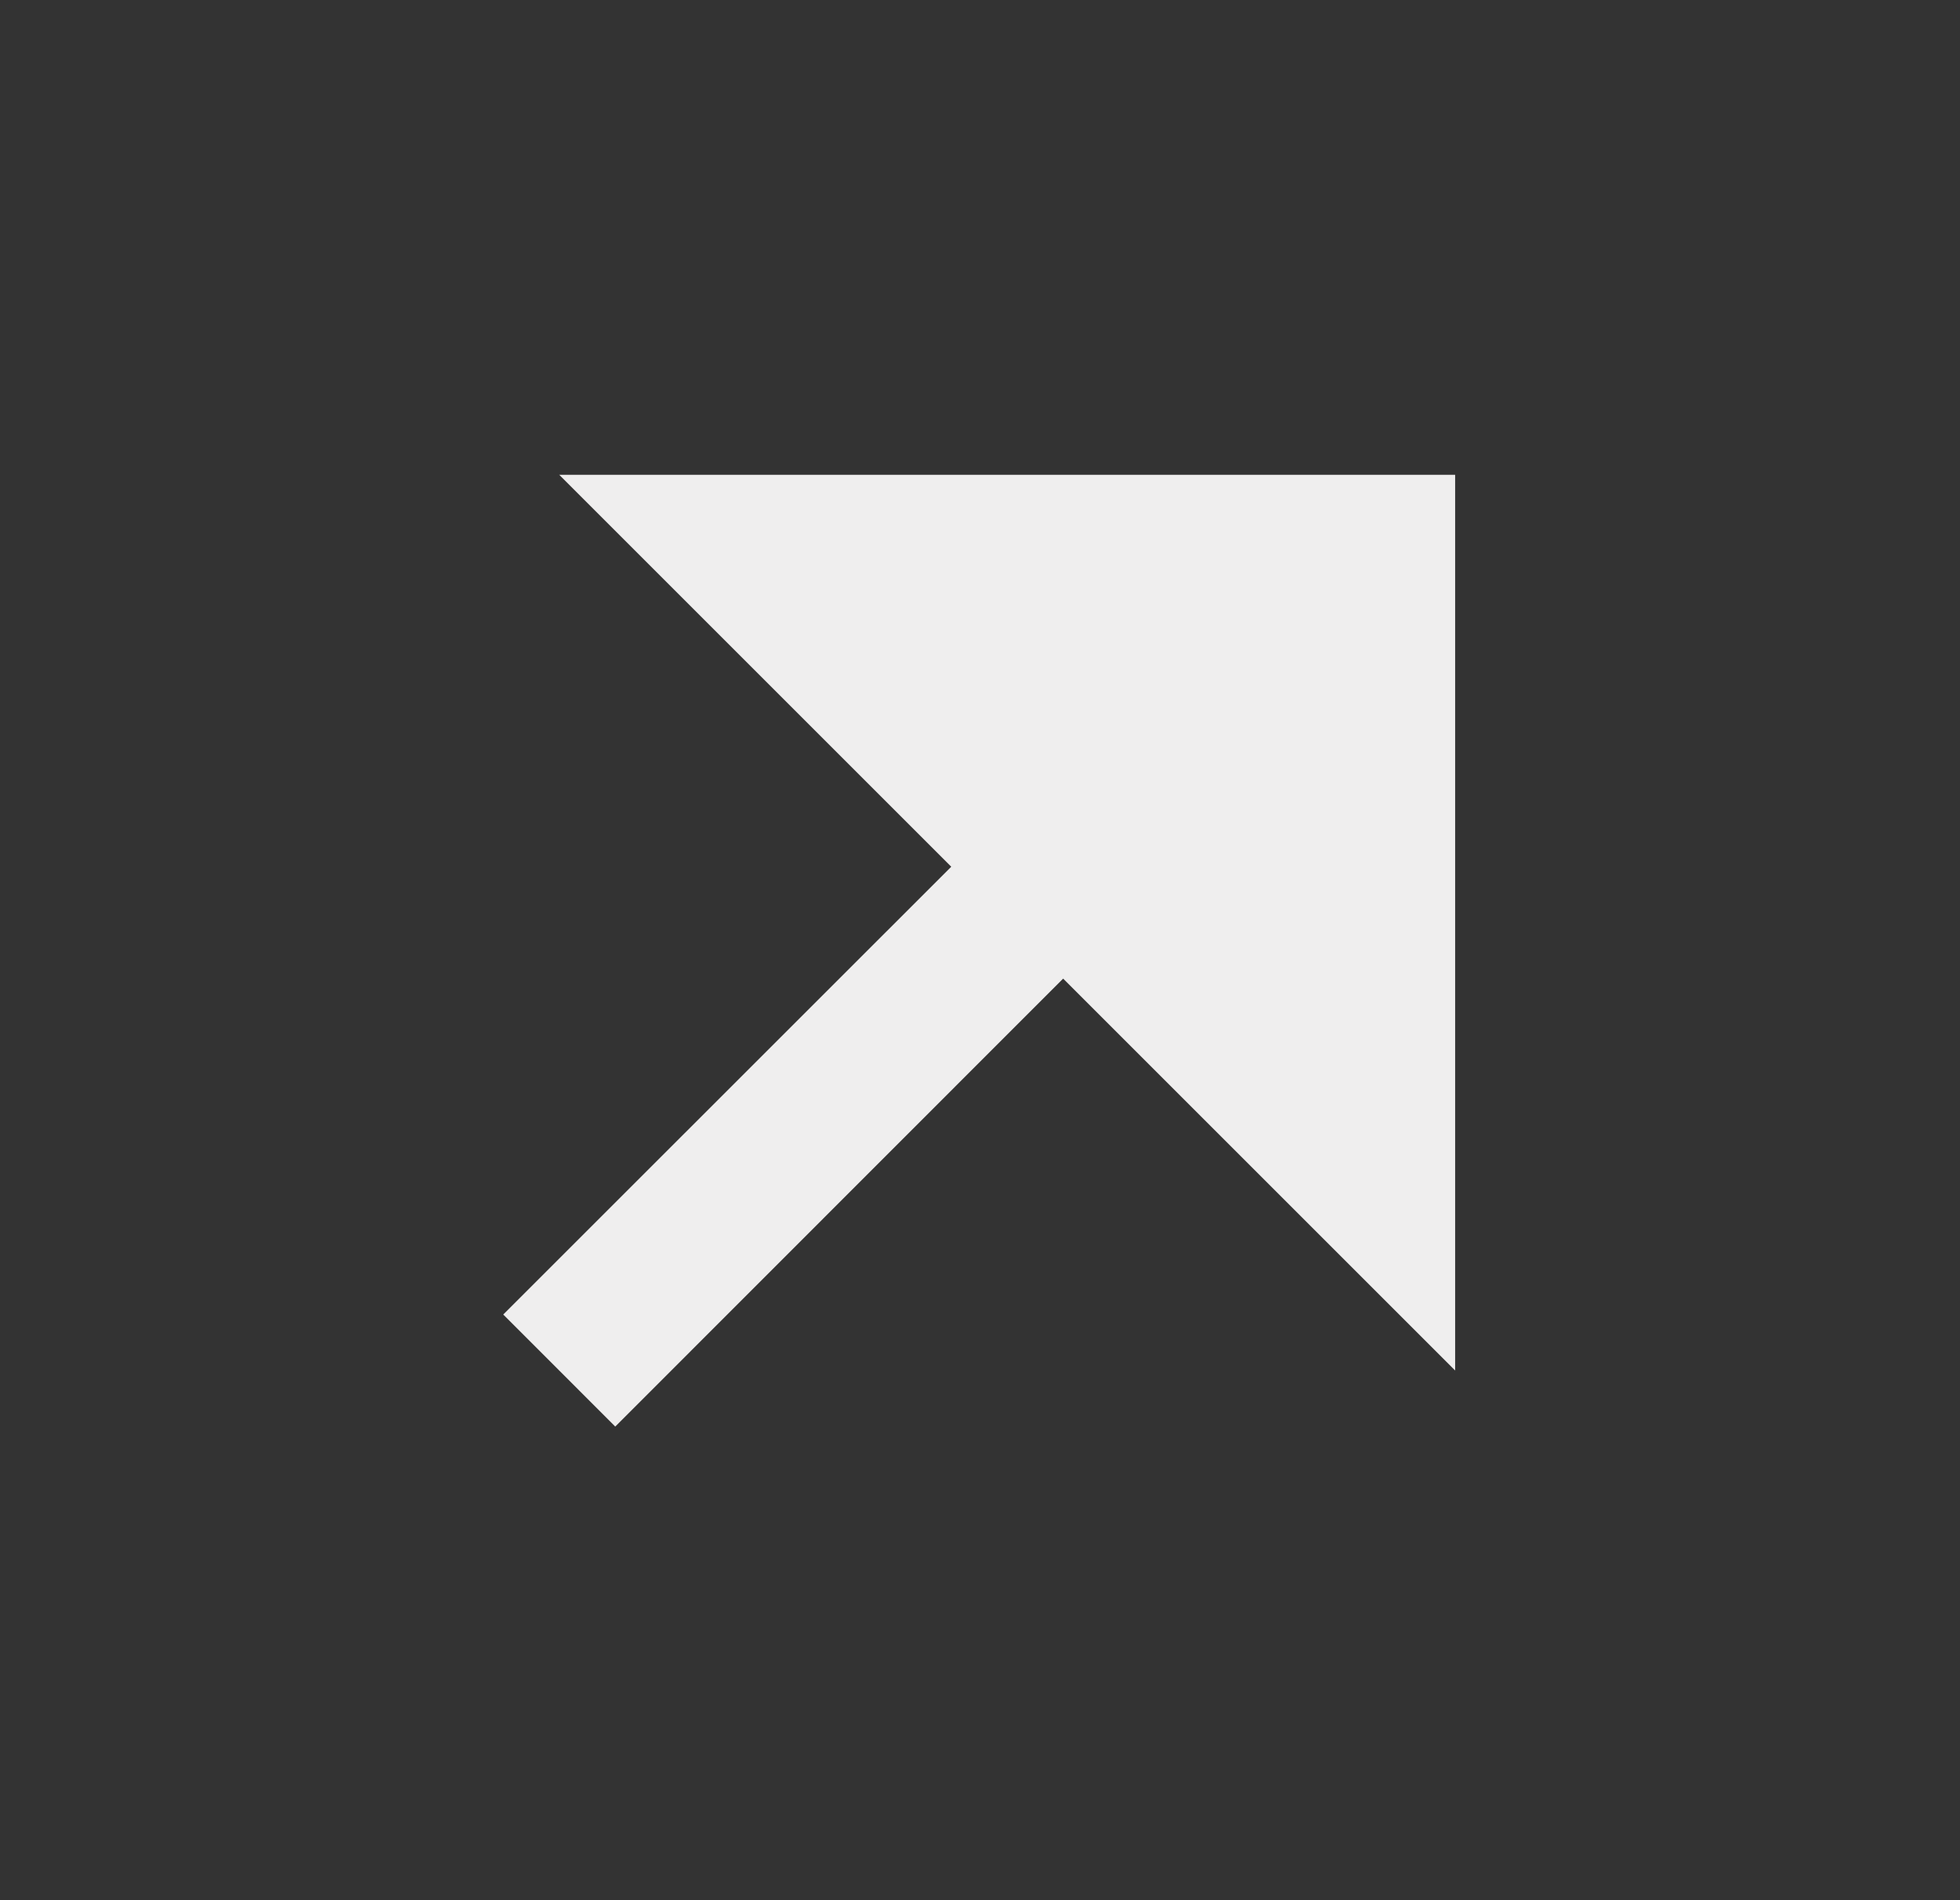 <svg width="33" height="32" viewBox="0 0 33 32" fill="none" xmlns="http://www.w3.org/2000/svg">
<rect x="0" y="0" width="33" height="32" fill="#333333" stroke="none"/>
<g id="Group">
<path id="Vector" d="M17.9 16.48L10.359 24.024L8.473 22.137L16.016 14.596L9.416 7.996H24.5V23.08L17.9 16.48Z" fill="#EFEEEE"/>
</g>
</svg>
